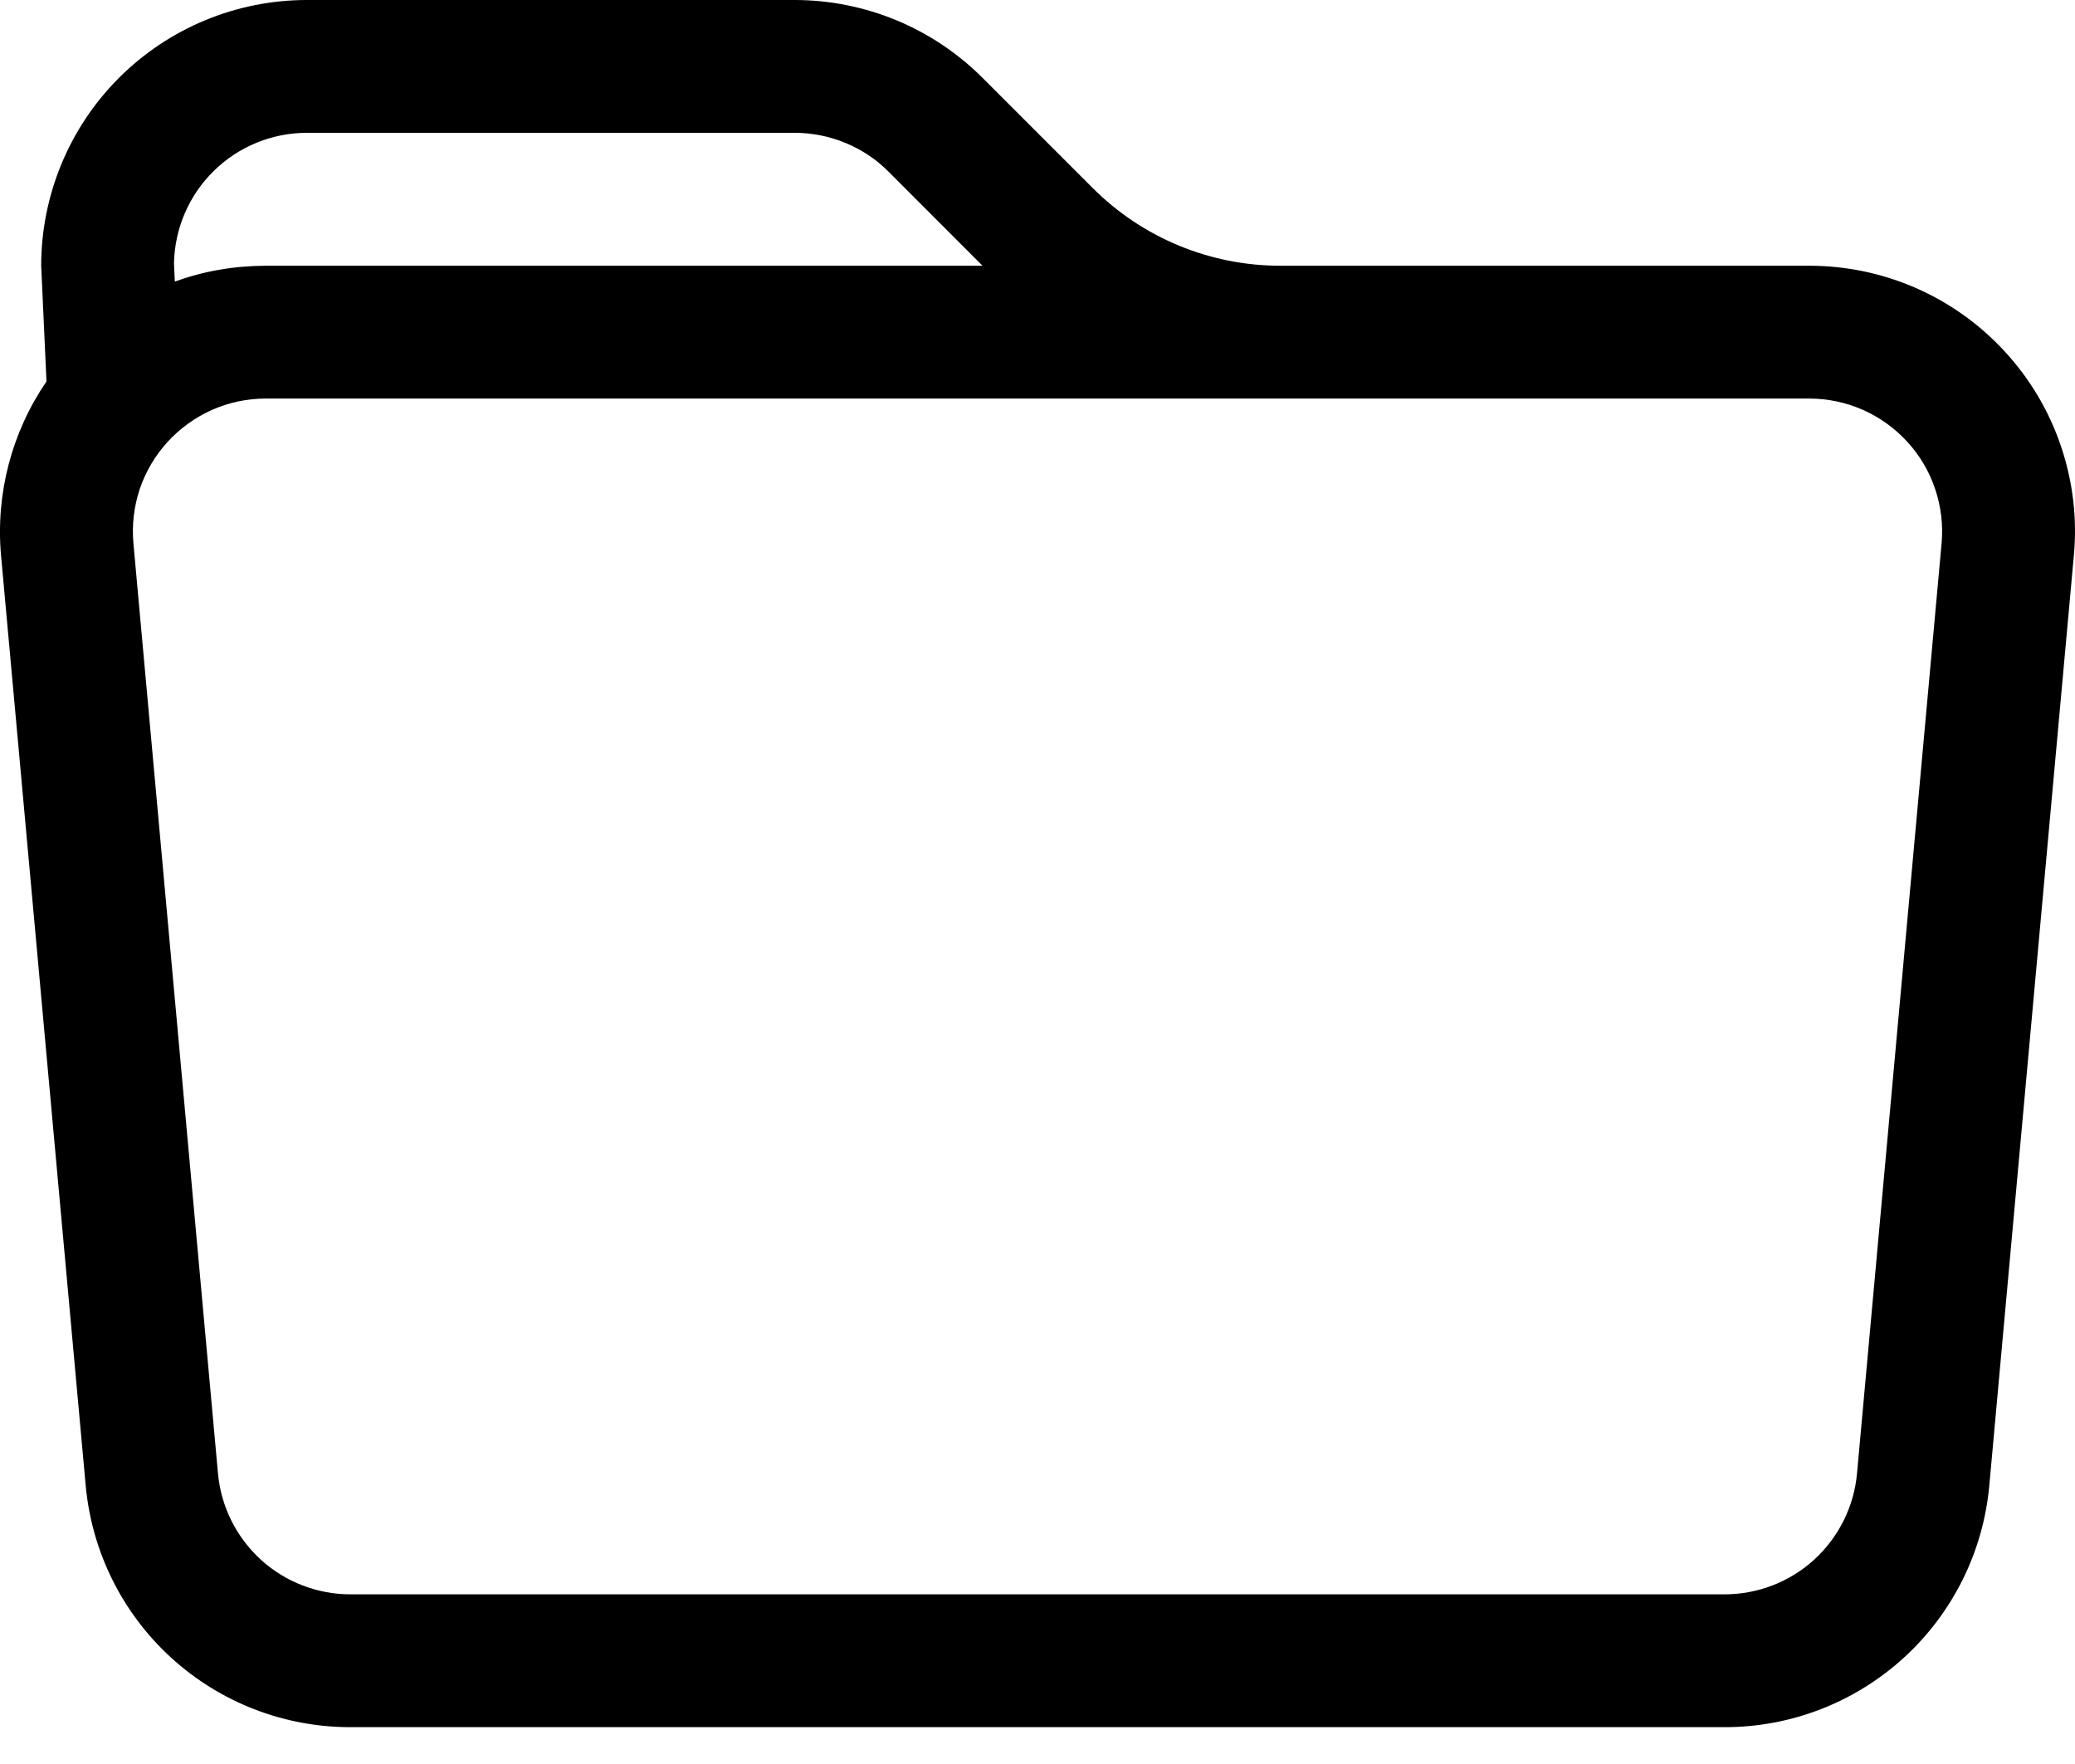 <svg width="20" height="17" viewBox="0 0 20 17" fill="none" xmlns="http://www.w3.org/2000/svg">
<path d="M0.448 3.675L0.397 2.561C0.397 1.882 0.667 1.23 1.147 0.75C1.627 0.27 2.279 0 2.958 0H7.659C8.338 0 8.99 0.27 9.47 0.75L10.53 1.81C11.01 2.291 11.661 2.561 12.341 2.561H17.439C17.795 2.561 18.147 2.635 18.472 2.778C18.798 2.922 19.09 3.132 19.33 3.395C19.57 3.657 19.753 3.967 19.866 4.304C19.98 4.642 20.022 4.999 19.989 5.353L19.174 14.316C19.116 14.952 18.823 15.544 18.351 15.975C17.879 16.406 17.264 16.645 16.625 16.645H3.375C2.736 16.645 2.121 16.406 1.649 15.975C1.177 15.544 0.884 14.952 0.826 14.316L0.01 5.353C-0.043 4.76 0.112 4.167 0.448 3.676V3.675ZM2.561 3.841C2.383 3.841 2.207 3.878 2.044 3.95C1.882 4.022 1.736 4.127 1.616 4.258C1.496 4.389 1.404 4.544 1.347 4.713C1.291 4.881 1.27 5.06 1.286 5.237L2.101 14.2C2.13 14.518 2.277 14.813 2.512 15.029C2.748 15.245 3.056 15.364 3.375 15.365H16.625C16.944 15.364 17.252 15.245 17.488 15.029C17.723 14.813 17.87 14.518 17.899 14.2L18.714 5.237C18.73 5.06 18.709 4.881 18.652 4.713C18.596 4.544 18.504 4.389 18.384 4.258C18.264 4.127 18.118 4.022 17.956 3.95C17.793 3.878 17.617 3.841 17.439 3.841H2.561ZM8.566 1.656C8.447 1.536 8.306 1.442 8.15 1.378C7.994 1.313 7.828 1.28 7.659 1.28H2.958C2.622 1.28 2.3 1.412 2.061 1.647C1.821 1.882 1.684 2.201 1.677 2.536L1.685 2.714C1.961 2.613 2.253 2.562 2.561 2.561H9.47L8.566 1.656Z" fill="black"/>
</svg>
